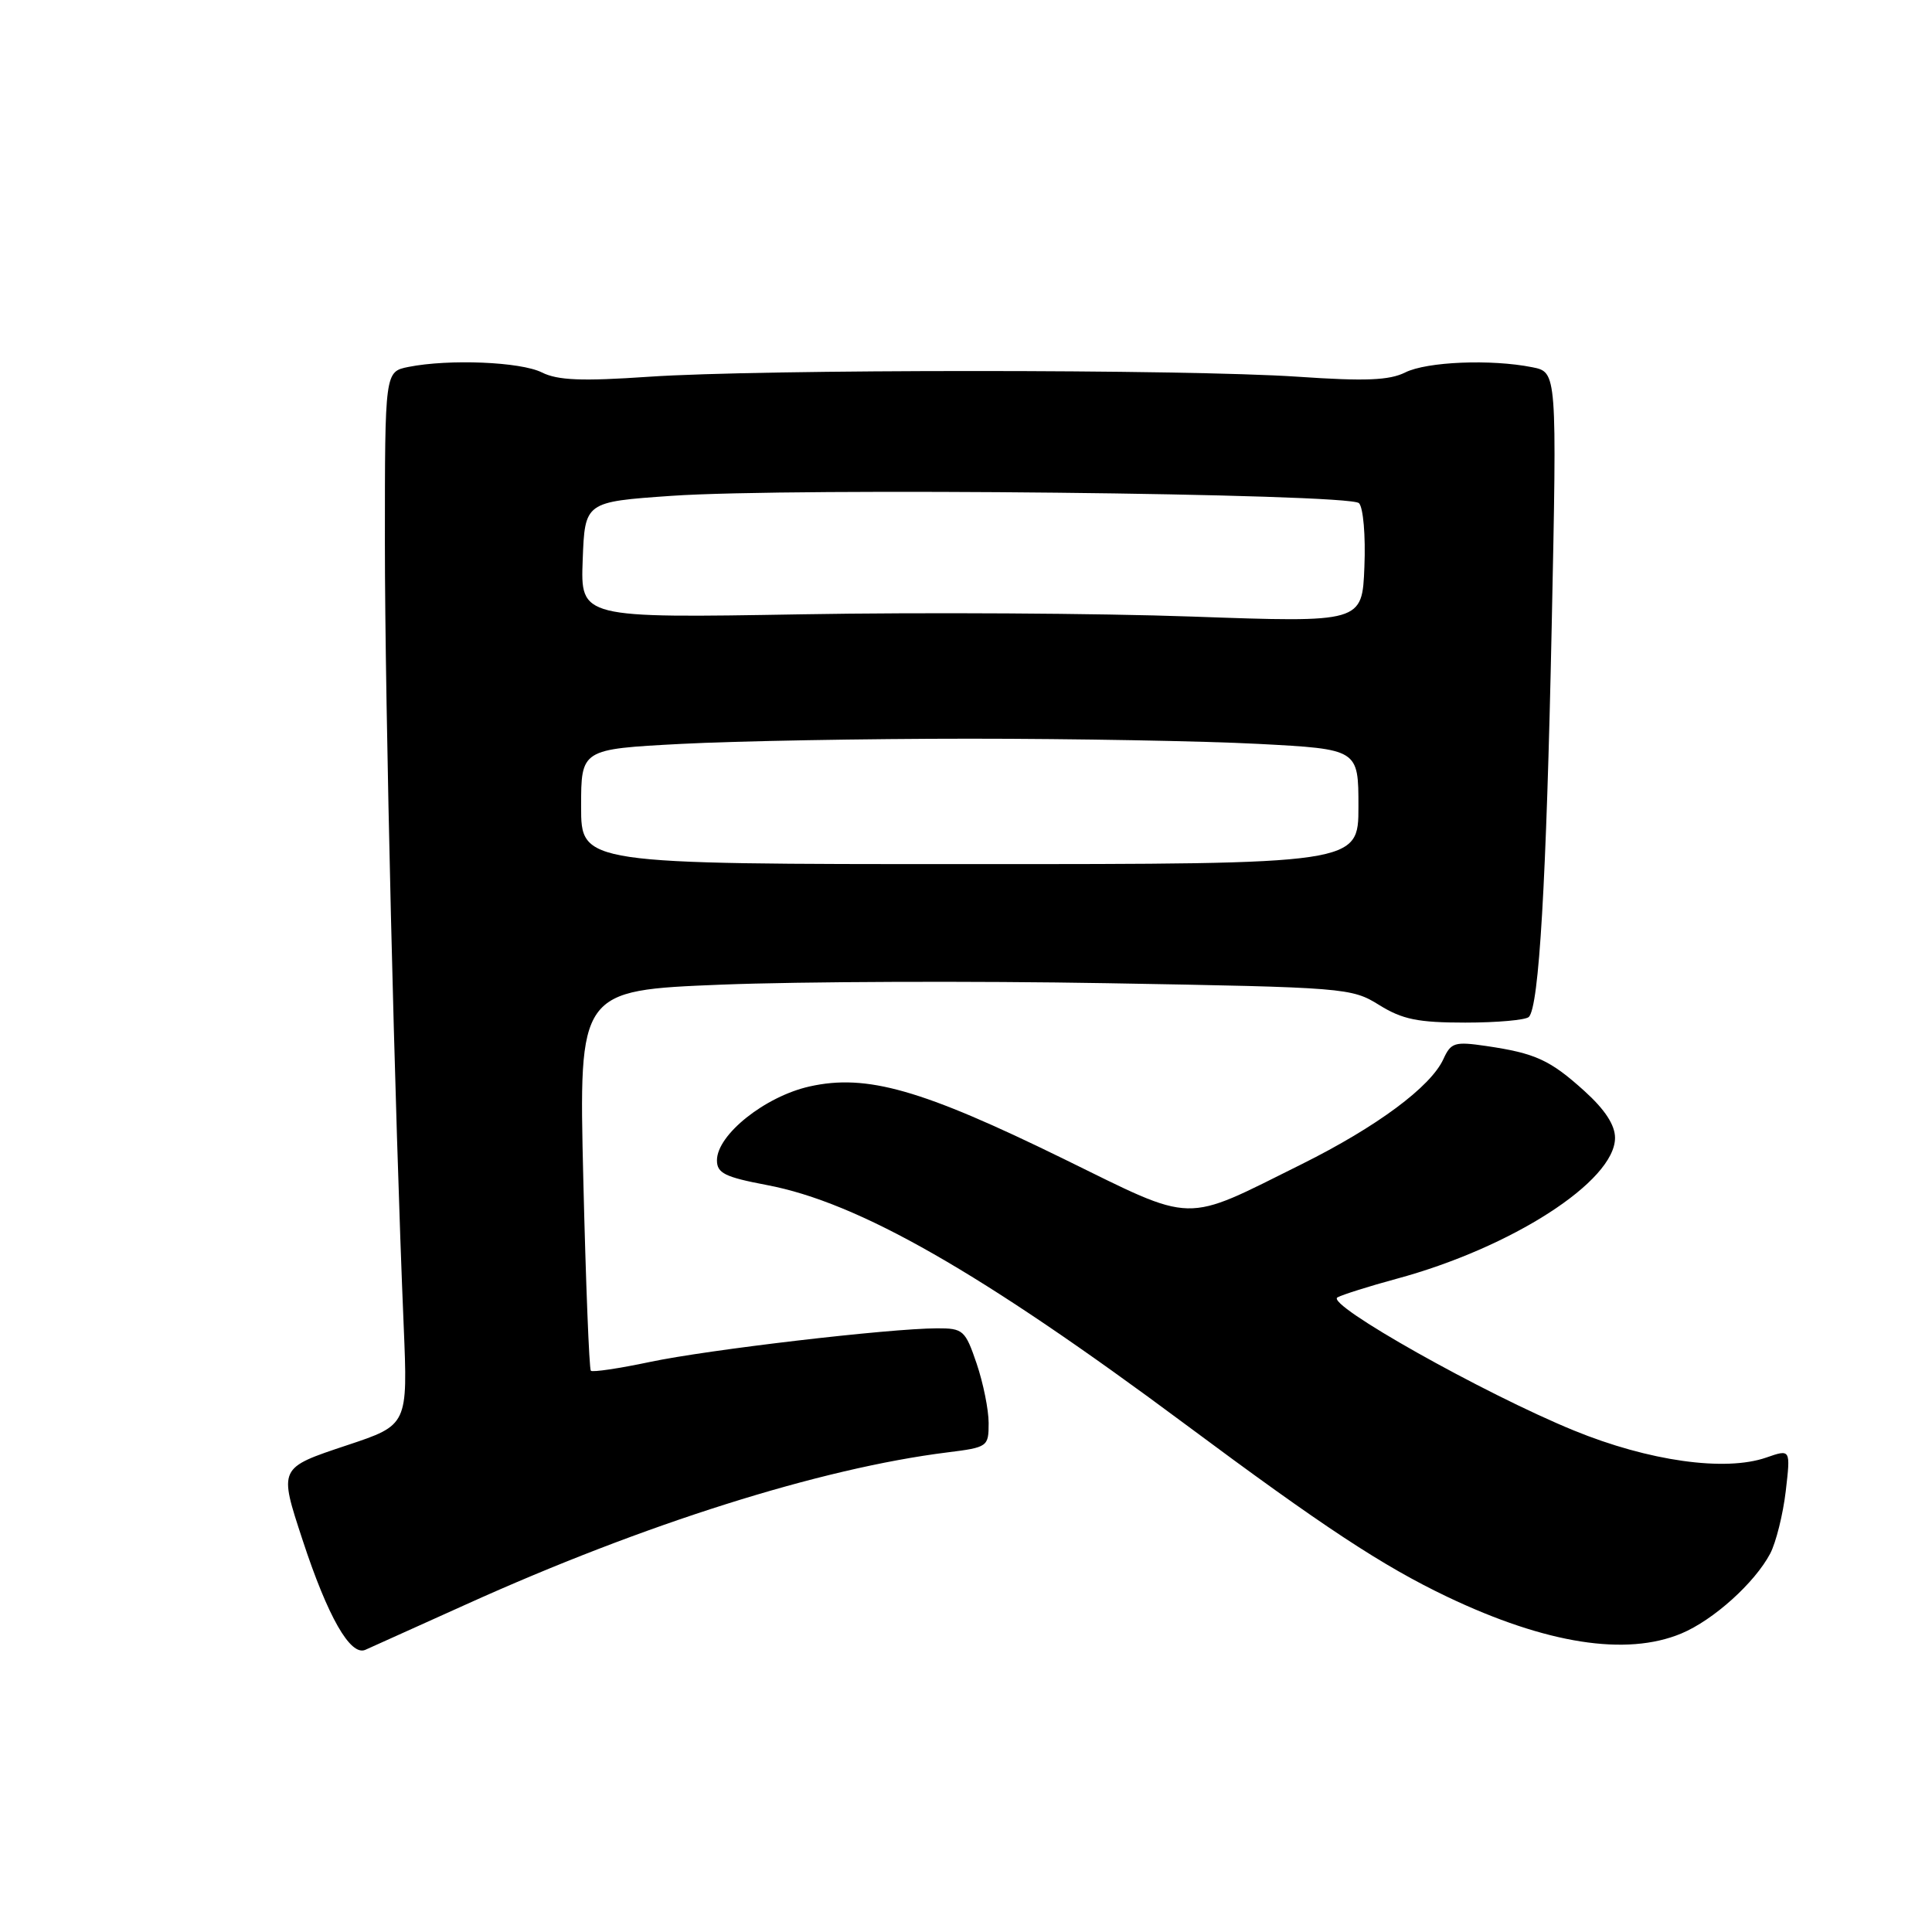 <?xml version="1.0" encoding="UTF-8" standalone="no"?>
<!DOCTYPE svg PUBLIC "-//W3C//DTD SVG 1.1//EN" "http://www.w3.org/Graphics/SVG/1.1/DTD/svg11.dtd" >
<svg xmlns="http://www.w3.org/2000/svg" xmlns:xlink="http://www.w3.org/1999/xlink" version="1.1" viewBox="0 0 256 256">
 <g >
 <path fill="currentColor"
d=" M 61.79 212.58 C 85.30 201.95 108.72 194.55 125.53 192.45 C 130.88 191.78 131.00 191.70 131.00 188.56 C 131.00 186.80 130.28 183.25 129.41 180.68 C 127.90 176.25 127.62 176.00 124.16 176.01 C 117.80 176.03 93.80 178.84 86.10 180.47 C 82.03 181.33 78.52 181.85 78.29 181.63 C 78.07 181.40 77.62 169.97 77.29 156.22 C 76.69 131.23 76.69 131.23 95.60 130.47 C 105.99 130.06 129.01 129.97 146.75 130.28 C 178.31 130.83 179.09 130.89 182.75 133.17 C 185.83 135.08 187.88 135.50 194.17 135.50 C 198.38 135.50 202.17 135.16 202.58 134.75 C 203.93 133.40 204.90 116.93 205.61 82.91 C 206.31 49.31 206.31 49.31 203.03 48.66 C 197.58 47.57 189.07 47.92 186.20 49.35 C 184.10 50.40 180.92 50.53 172.00 49.92 C 157.14 48.91 100.86 48.91 86.00 49.92 C 77.08 50.53 73.90 50.40 71.80 49.35 C 68.98 47.94 59.50 47.55 54.12 48.62 C 51.00 49.25 51.00 49.25 51.00 71.87 C 51.00 93.42 52.30 147.42 53.49 175.66 C 54.04 188.82 54.04 188.82 46.02 191.49 C 36.88 194.54 36.93 194.42 40.10 204.08 C 43.44 214.25 46.43 219.48 48.41 218.61 C 49.01 218.35 55.03 215.63 61.79 212.58 Z  M 222.78 216.45 C 227.04 214.67 232.52 209.73 234.57 205.84 C 235.33 204.37 236.26 200.66 236.62 197.59 C 237.27 192.01 237.27 192.01 234.05 193.13 C 228.60 195.03 218.47 193.61 208.53 189.54 C 196.57 184.64 175.57 172.82 177.22 171.91 C 177.93 171.53 181.43 170.43 185.00 169.46 C 200.31 165.33 214.00 156.51 214.00 150.77 C 214.00 149.07 212.66 147.02 209.95 144.57 C 205.38 140.44 203.45 139.56 196.93 138.60 C 192.75 137.99 192.26 138.14 191.26 140.33 C 189.58 144.01 182.44 149.30 172.50 154.25 C 156.58 162.16 158.59 162.21 140.88 153.53 C 122.13 144.35 114.84 142.27 107.28 143.96 C 101.37 145.28 95.00 150.36 95.00 153.75 C 95.00 155.45 96.06 155.97 101.59 157.02 C 113.76 159.31 129.98 168.58 157.00 188.68 C 175.32 202.31 183.19 207.49 191.78 211.59 C 204.89 217.83 215.48 219.49 222.78 216.45 Z  M 77.00 106.88 C 77.00 99.27 77.00 99.27 90.25 98.57 C 97.54 98.19 114.75 97.88 128.50 97.88 C 142.25 97.88 159.46 98.19 166.75 98.57 C 180.00 99.27 180.00 99.27 180.00 106.88 C 180.00 114.50 180.00 114.50 128.50 114.50 C 77.00 114.50 77.00 114.50 77.00 106.88 Z  M 158.00 81.70 C 145.62 81.26 122.32 81.12 106.21 81.40 C 76.92 81.90 76.92 81.90 77.21 74.20 C 77.50 66.50 77.50 66.50 89.00 65.70 C 104.96 64.59 178.78 65.38 180.07 66.67 C 180.64 67.24 180.96 70.99 180.79 75.09 C 180.50 82.50 180.50 82.50 158.00 81.70 Z "/>
</g>
</svg>